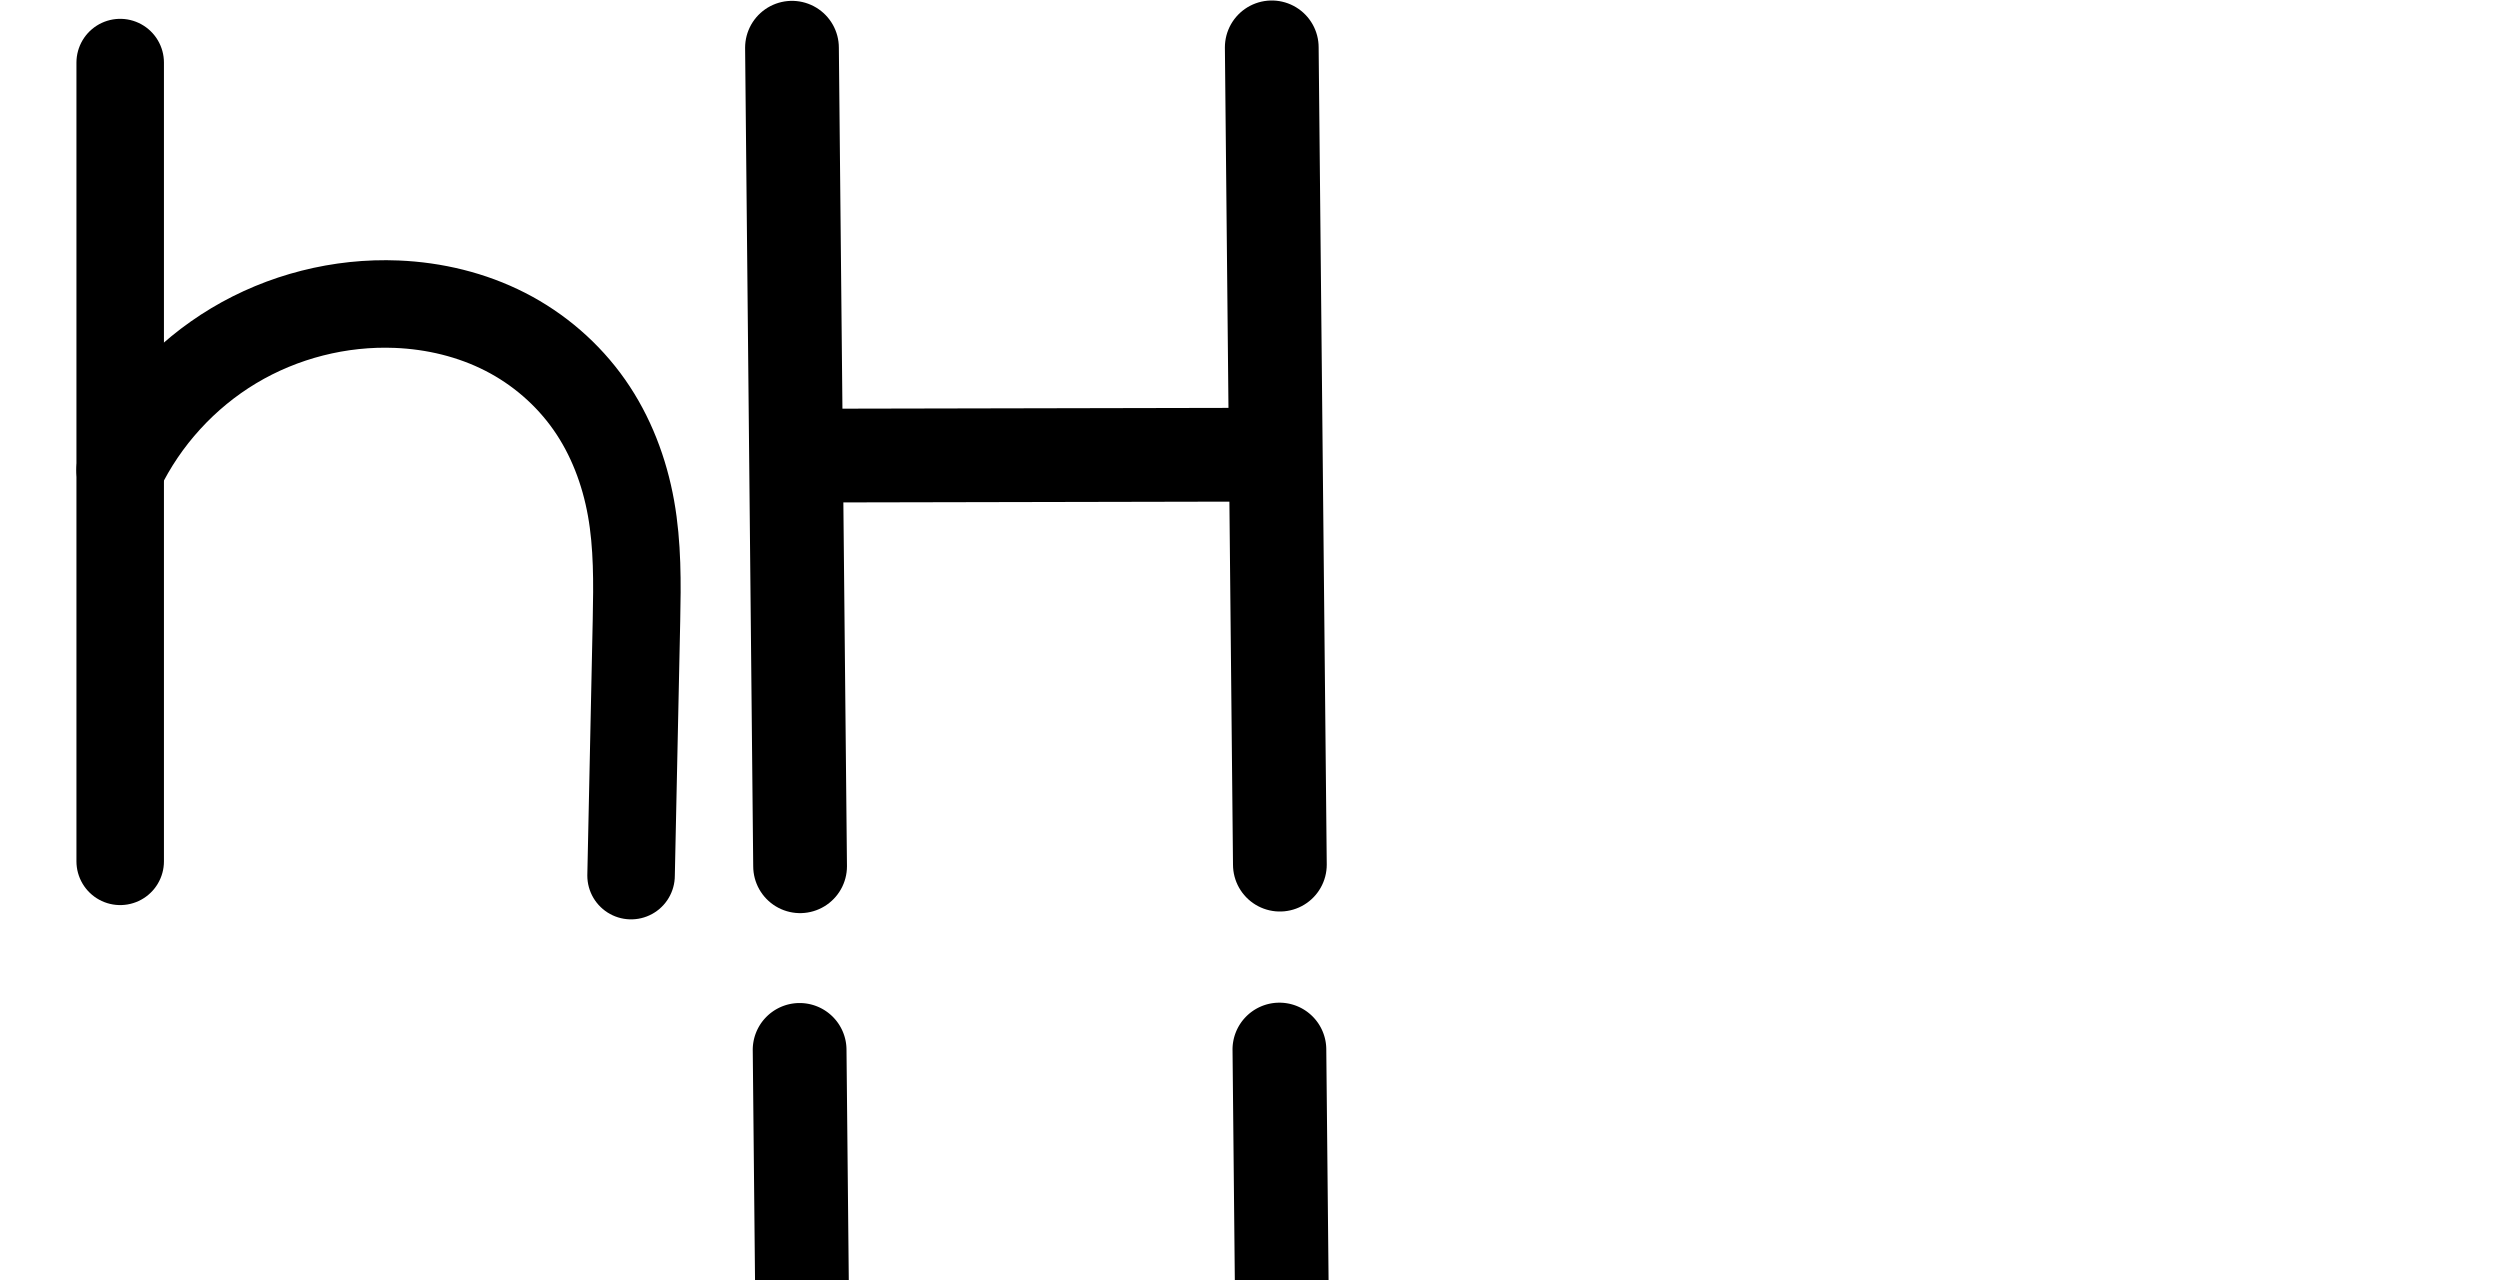 <?xml version="1.0" encoding="UTF-8" standalone="no"?>
<svg
   xmlns:dc="http://purl.org/dc/elements/1.1/"
   xmlns:cc="http://creativecommons.org/ns#"
   xmlns:rdf="http://www.w3.org/1999/02/22-rdf-syntax-ns#"
   xmlns:svg="http://www.w3.org/2000/svg"
   xmlns="http://www.w3.org/2000/svg"
   xmlns:sodipodi="http://sodipodi.sourceforge.net/DTD/sodipodi-0.dtd"
   xmlns:inkscape="http://www.inkscape.org/namespaces/inkscape"
   version="1.1"
   id="svg2992"
   height="2048"
   width="4000"
   inkscape:version="0.91pre3 r13670"
   sodipodi:docname="h.svg">
  <sodipodi:namedview
     pagecolor="#ffffff"
     bordercolor="#666666"
     borderopacity="1"
     objecttolerance="10"
     gridtolerance="10"
     guidetolerance="10"
     inkscape:pageopacity="0"
     inkscape:pageshadow="2"
     inkscape:window-width="1600"
     inkscape:window-height="851"
     id="namedview33"
     showgrid="true"
     showguides="true"
     inkscape:guide-bbox="true"
     inkscape:snap-grids="false"
     inkscape:zoom="0.327"
     inkscape:cx="1849.7748"
     inkscape:cy="516.9595"
     inkscape:window-x="1599"
     inkscape:window-y="-1"
     inkscape:window-maximized="1"
     inkscape:current-layer="layer1-6">
    <inkscape:grid
       type="xygrid"
       id="grid4162" />
    <sodipodi:guide
       orientation="0,1"
       position="400,600"
       id="guide4164"
       inkscape:label=""
       inkscape:color="rgb(0,0,255)" />
    <sodipodi:guide
       orientation="0,1"
       position="-880,1600"
       id="guide4166" />
  </sodipodi:namedview>
  <defs
     id="defs5498">
    <inkscape:path-effect
       effect="spiro"
       id="path-effect4273-6"
       is_visible="true" />
    <inkscape:path-effect
       effect="spiro"
       id="path-effect4277-9"
       is_visible="true" />
    <inkscape:path-effect
       effect="spiro"
       id="path-effect4273-6-1"
       is_visible="true" />
    <inkscape:path-effect
       effect="spiro"
       id="path-effect4277-9-4"
       is_visible="true" />
  </defs>
  <g
     transform="translate(5944.954,1347.694)"
     id="layer1">
    <g
       id="layer1-6"
       transform="translate(-14814.53,16.043)">
      <path
         style="fill:none;fill-rule:evenodd;stroke:#000000;stroke-width:150;stroke-linecap:round;stroke-linejoin:round;stroke-miterlimit:4;stroke-dasharray:none;stroke-opacity:1"
         d="M 10136.746,-1287.374 10149.72,22.262"
         id="path4139"
         inkscape:connector-curvature="0"
         sodipodi:nodetypes="cc" />
      <path
         style="fill:none;fill-rule:evenodd;stroke:#000000;stroke-width:150;stroke-linecap:round;stroke-linejoin:round;stroke-miterlimit:4;stroke-dasharray:none;stroke-opacity:1"
         d="m 10904.4,-1287.948 12.974,1307.636"
         id="path4139-6"
         inkscape:connector-curvature="0"
         sodipodi:nodetypes="cc" />
      <path
         style="fill:none;fill-rule:evenodd;stroke:#000000;stroke-width:150;stroke-linecap:round;stroke-linejoin:round;stroke-miterlimit:4;stroke-dasharray:none;stroke-opacity:1"
         d="m 10184.319,-634.805 670.346,-1.35"
         id="path4156"
         inkscape:connector-curvature="0"
         sodipodi:nodetypes="cc" />
      <path
         style="fill:none;fill-rule:evenodd;stroke:#000000;stroke-width:140;stroke-linecap:round;stroke-linejoin:round;stroke-miterlimit:4;stroke-dasharray:none;stroke-opacity:1"
         d="m 9061.88,-1263.606 0,1278"
         id="path4271-1"
         inkscape:path-effect="#path-effect4273-6"
         inkscape:original-d="m 9061.88,-1263.606 0,1278.0001"
         inkscape:connector-curvature="0"
         sodipodi:nodetypes="cc" />
      <path
         style="fill:none;fill-rule:evenodd;stroke:#000000;stroke-width:140;stroke-linecap:round;stroke-linejoin:round;stroke-miterlimit:4;stroke-dasharray:none;stroke-opacity:1"
         d="m 9061.88,-611.606 c 39.549,-82.053 103.537,-152.137 181.662,-198.969 78.125,-46.832 170.095,-70.237 261.103,-66.446 59.965,2.498 119.68,16.8 173.138,44.082 53.458,27.282 100.231,67.637 134.68,116.784 34.449,49.146 56.211,106.587 66.765,165.67 10.554,59.082 9.978,119.515 8.707,179.519 l -8.643,408.21"
         id="path4275-2"
         inkscape:path-effect="#path-effect4277-9"
         inkscape:original-d="m 9061.88,-611.60593 c 0,0 273.829,-298.12893 442.765,-265.41523 207.7489,40.2297 387.7286,296.41061 383.2899,506.05476 l -8.643,408.2103"
         inkscape:connector-curvature="0"
         sodipodi:nodetypes="casc" />
      <path
         style="color:#000000;font-style:normal;font-variant:normal;font-weight:normal;font-stretch:normal;font-size:medium;line-height:normal;font-family:sans-serif;text-indent:0;text-align:start;text-decoration:none;text-decoration-line:none;text-decoration-style:solid;text-decoration-color:#000000;letter-spacing:normal;word-spacing:normal;text-transform:none;direction:ltr;block-progression:tb;writing-mode:lr-tb;baseline-shift:baseline;text-anchor:start;white-space:normal;clip-rule:nonzero;display:inline;overflow:visible;visibility:visible;opacity:1;isolation:auto;mix-blend-mode:normal;color-interpolation:sRGB;color-interpolation-filters:linearRGB;solid-color:#000000;solid-opacity:1;fill:#000000;fill-opacity:1;fill-rule:evenodd;stroke:none;stroke-width:140;stroke-linecap:round;stroke-linejoin:round;stroke-miterlimit:4;stroke-dasharray:none;stroke-dashoffset:0;stroke-opacity:1;color-rendering:auto;image-rendering:auto;shape-rendering:auto;text-rendering:auto;enable-background:accumulate"
         d="M -1456.504 24.818 A 70.007 70.007 0 0 0 -1525.449 95.807 L -1525.449 741.709 A 70.007 70.007 0 0 0 -1525.449 755.664 L -1525.449 1373.809 A 70.007 70.007 0 1 0 -1385.449 1373.809 L -1385.449 764.518 C -1351.562 700.828 -1299.581 645.913 -1237.797 608.877 C -1171.629 569.213 -1092.676 549.122 -1015.598 552.332 C -964.803 554.448 -914.847 566.634 -871.365 588.824 C -828.076 610.916 -789.881 643.929 -762.188 683.438 C -734.5 722.937 -716.018 770.82 -707.012 821.236 C -697.988 871.75 -698.12 927.507 -699.379 986.965 L -708.021 1395.176 A 70.007 70.007 0 1 0 -568.053 1398.139 L -559.41 989.93 C -558.128 929.379 -557.109 864.27 -569.193 796.619 A 70.007 70.007 0 0 0 -569.193 796.617 C -581.295 728.869 -606.336 661.871 -647.547 603.078 C -688.752 544.294 -744.098 496.597 -807.727 464.125 C -871.162 431.751 -940.635 415.333 -1009.771 412.453 C -1016.33 412.18 -1022.888 412.027 -1029.443 411.996 C -1127.773 411.528 -1225.324 438.174 -1309.777 488.799 C -1336.61 504.883 -1361.915 523.29 -1385.449 543.688 L -1385.449 95.807 A 70.007 70.007 0 0 0 -1456.504 24.818 z "
         transform="translate(8869.576,-1363.737)"
         id="path4271-1-6" />
      <path
         style="color:#000000;font-style:normal;font-variant:normal;font-weight:normal;font-stretch:normal;font-size:medium;line-height:normal;font-family:sans-serif;text-indent:0;text-align:start;text-decoration:none;text-decoration-line:none;text-decoration-style:solid;text-decoration-color:#000000;letter-spacing:normal;word-spacing:normal;text-transform:none;direction:ltr;block-progression:tb;writing-mode:lr-tb;baseline-shift:baseline;text-anchor:start;white-space:normal;clip-rule:nonzero;display:inline;overflow:visible;visibility:visible;opacity:1;isolation:auto;mix-blend-mode:normal;color-interpolation:sRGB;color-interpolation-filters:linearRGB;solid-color:#000000;solid-opacity:1;fill:#000000;fill-opacity:1;fill-rule:evenodd;stroke:none;stroke-width:150;stroke-linecap:round;stroke-linejoin:round;stroke-miterlimit:4;stroke-dasharray:none;stroke-dashoffset:0;stroke-opacity:1;color-rendering:auto;image-rendering:auto;shape-rendering:auto;text-rendering:auto;enable-background:accumulate"
         d="M 2045.18 1604.312 A 75.007 75.007 0 0 0 1972.068 1681.102 L 1977.783 2257.189 L 1360.135 2258.434 L 1354.406 1680.189 A 75.007 75.007 0 0 0 1277.527 1604.887 A 75.007 75.007 0 0 0 1204.414 1681.674 L 1217.387 2991.311 A 75.007 75.007 0 1 0 1367.381 2989.824 L 1361.621 2408.43 L 1979.272 2407.188 L 1985.041 2988.738 A 75.007 75.007 0 1 0 2135.033 2987.25 L 2122.061 1679.613 A 75.007 75.007 0 0 0 2045.18 1604.312 z "
         transform="translate(8869.576,-1363.737)"
         id="path4139-4" />
    </g>
  </g>
</svg>
